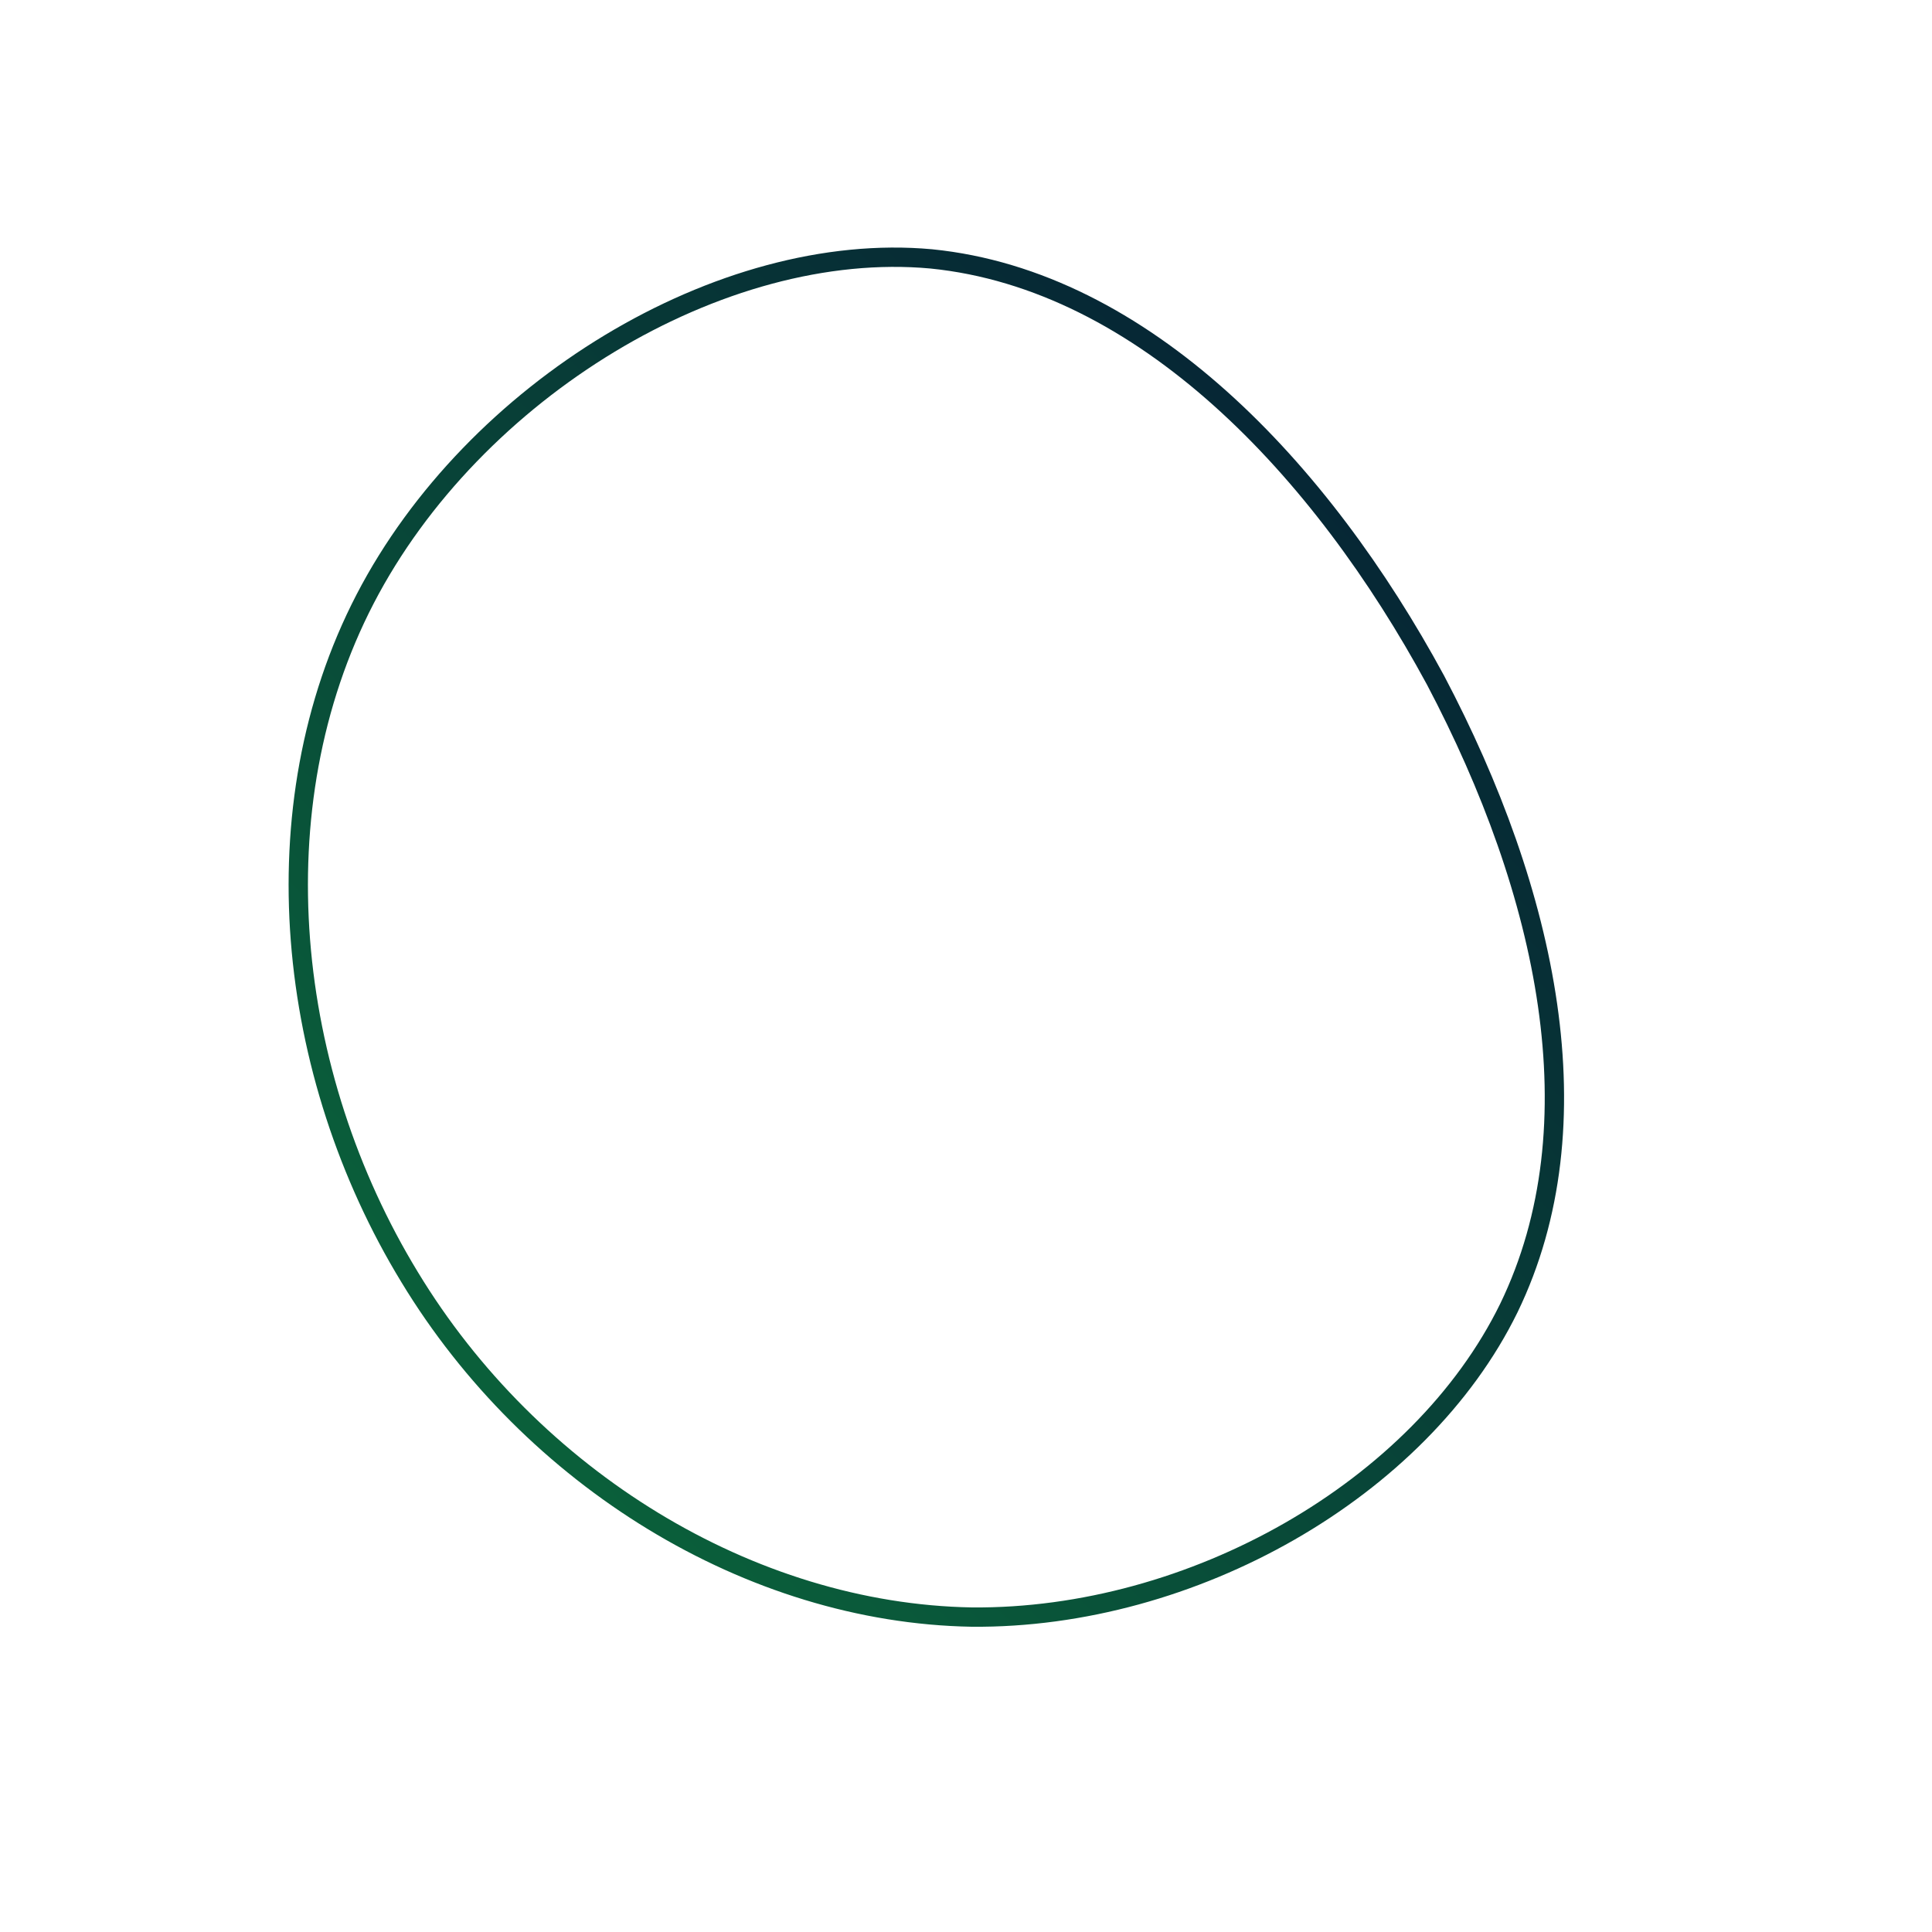 <!--?xml version="1.0" standalone="no"?-->
              <svg id="sw-js-blob-svg" viewBox="0 0 100 100" xmlns="http://www.w3.org/2000/svg" version="1.1">
                    <defs> 
                        <linearGradient id="sw-gradient" x1="0" x2="1" y1="1" y2="0">
                            <stop id="stop1" stop-color="rgba(11, 110, 60, 1)" offset="0%"></stop>
                            <stop id="stop2" stop-color="rgba(5, 22, 51, 1)" offset="100%"></stop>
                        </linearGradient>
                    </defs>
                <path fill="none" d="M24.3,-14.8C30.1,-3.8,32.7,8.2,28.1,17.7C23.5,27.1,11.7,33.8,0.3,33.7C-11.2,33.5,-22.5,26.5,-28.8,16.1C-35.2,5.6,-36.7,-8.2,-31.1,-19C-25.5,-29.8,-12.7,-37.6,-1.8,-36.6C9.2,-35.5,18.4,-25.7,24.3,-14.8Z" width="100%" height="100%" transform="translate(50 50)" stroke-width="1" style="transition: all 0.3s ease 0s;" stroke="url(#sw-gradient)"></path>
              </svg>